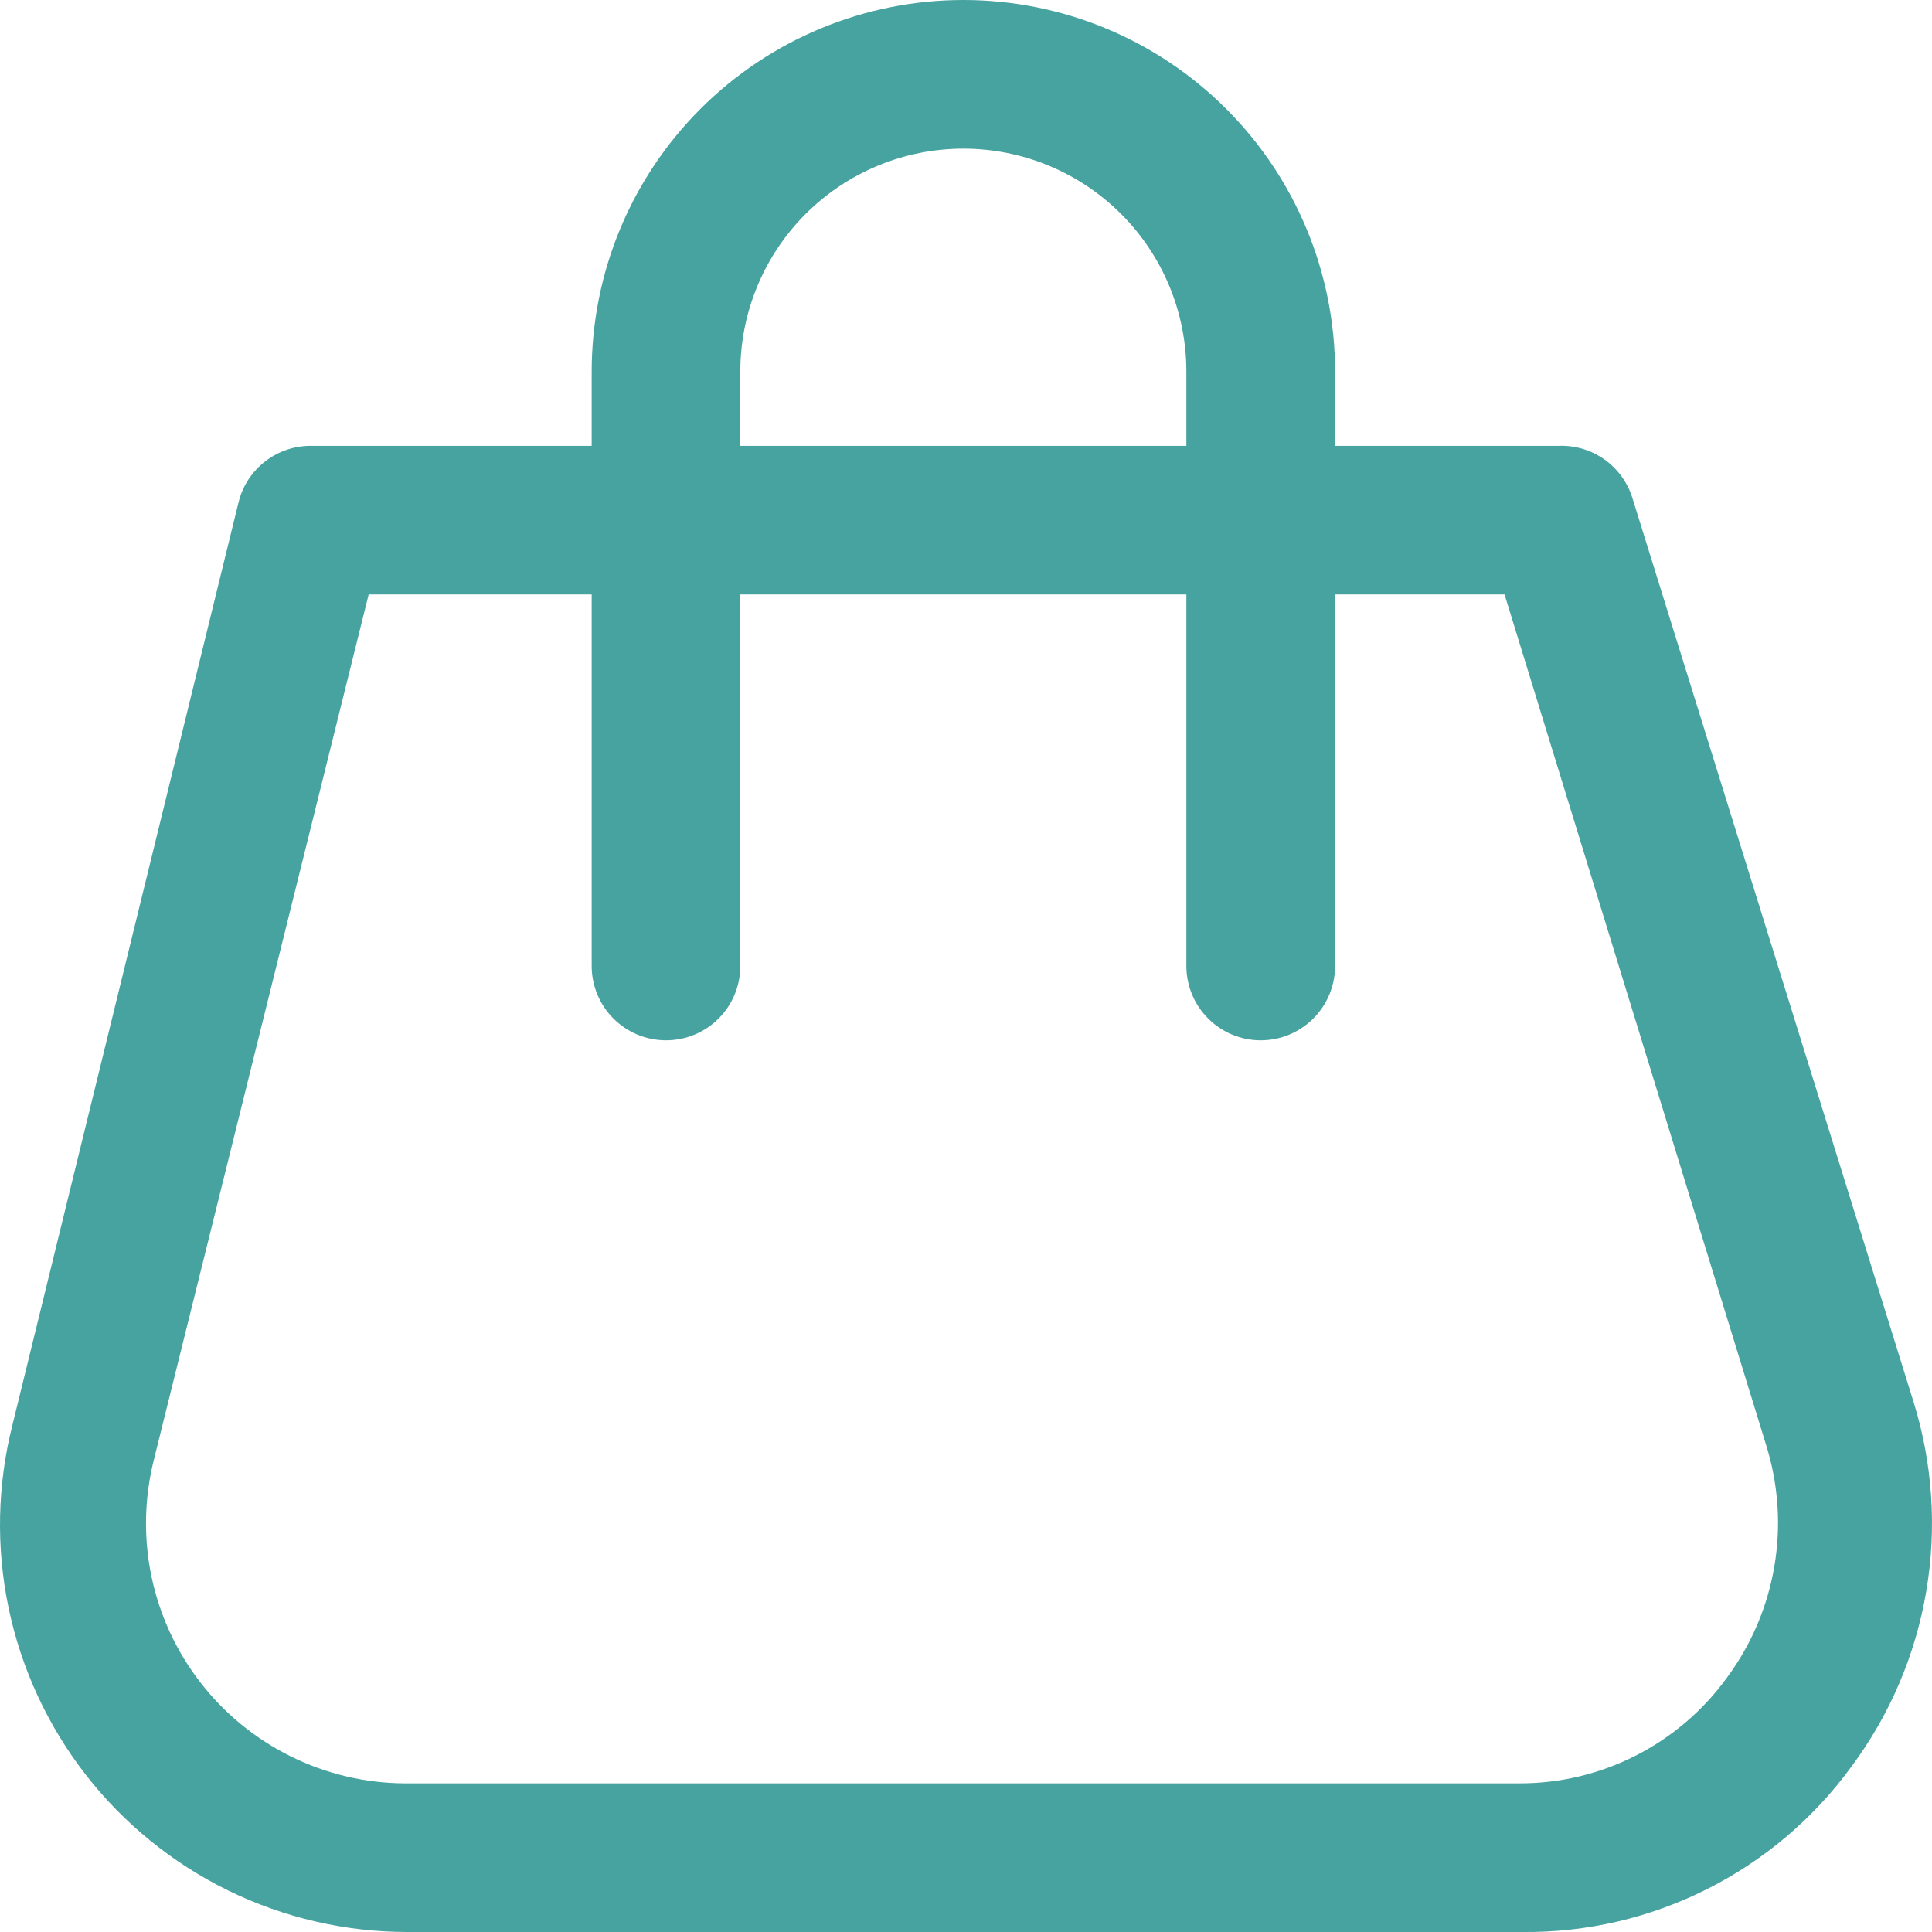 <svg width="32" height="32" viewBox="0 0 32 32" fill="none" xmlns="http://www.w3.org/2000/svg">
<path d="M25.215 32H6.746C5.718 32 4.705 31.765 3.782 31.314C2.859 30.862 2.051 30.206 1.42 29.395C0.79 28.584 0.353 27.64 0.143 26.635C-0.068 25.629 -0.045 24.589 0.208 23.594L3.951 8.32C4.018 8.047 4.177 7.805 4.401 7.635C4.625 7.465 4.901 7.376 5.182 7.385H25.806C26.078 7.372 26.346 7.45 26.569 7.606C26.791 7.762 26.956 7.987 27.037 8.246L31.692 23.212C32.01 24.229 32.083 25.306 31.905 26.356C31.728 27.407 31.304 28.4 30.67 29.255C30.045 30.114 29.224 30.812 28.276 31.289C27.327 31.767 26.277 32.011 25.215 32V32ZM6.106 9.846L2.547 24.185C2.389 24.817 2.376 25.478 2.51 26.116C2.644 26.754 2.921 27.354 3.321 27.869C3.721 28.385 4.232 28.803 4.817 29.092C5.402 29.381 6.044 29.534 6.697 29.538H25.166C25.836 29.54 26.497 29.382 27.094 29.078C27.691 28.774 28.208 28.333 28.601 27.791C29.006 27.245 29.276 26.612 29.389 25.943C29.503 25.273 29.456 24.587 29.254 23.939L24.92 9.846H6.106Z" fill="#47A3A0"/>
<path d="M20.881 17.231C20.555 17.231 20.241 17.101 20.011 16.87C19.78 16.64 19.65 16.326 19.65 16V6.154C19.65 5.175 19.261 4.235 18.568 3.543C17.875 2.851 16.936 2.462 15.956 2.462C14.976 2.462 14.037 2.851 13.344 3.543C12.652 4.235 12.262 5.175 12.262 6.154V16C12.262 16.326 12.133 16.64 11.902 16.87C11.671 17.101 11.358 17.231 11.031 17.231C10.704 17.231 10.391 17.101 10.16 16.87C9.93 16.64 9.8 16.326 9.8 16V6.154C9.8 4.522 10.448 2.956 11.603 1.802C12.758 0.648 14.323 0 15.956 0C17.589 0 19.155 0.648 20.309 1.802C21.464 2.956 22.113 4.522 22.113 6.154V16C22.113 16.326 21.983 16.64 21.752 16.87C21.521 17.101 21.208 17.231 20.881 17.231Z" fill="#47A3A0"/>
</svg>
